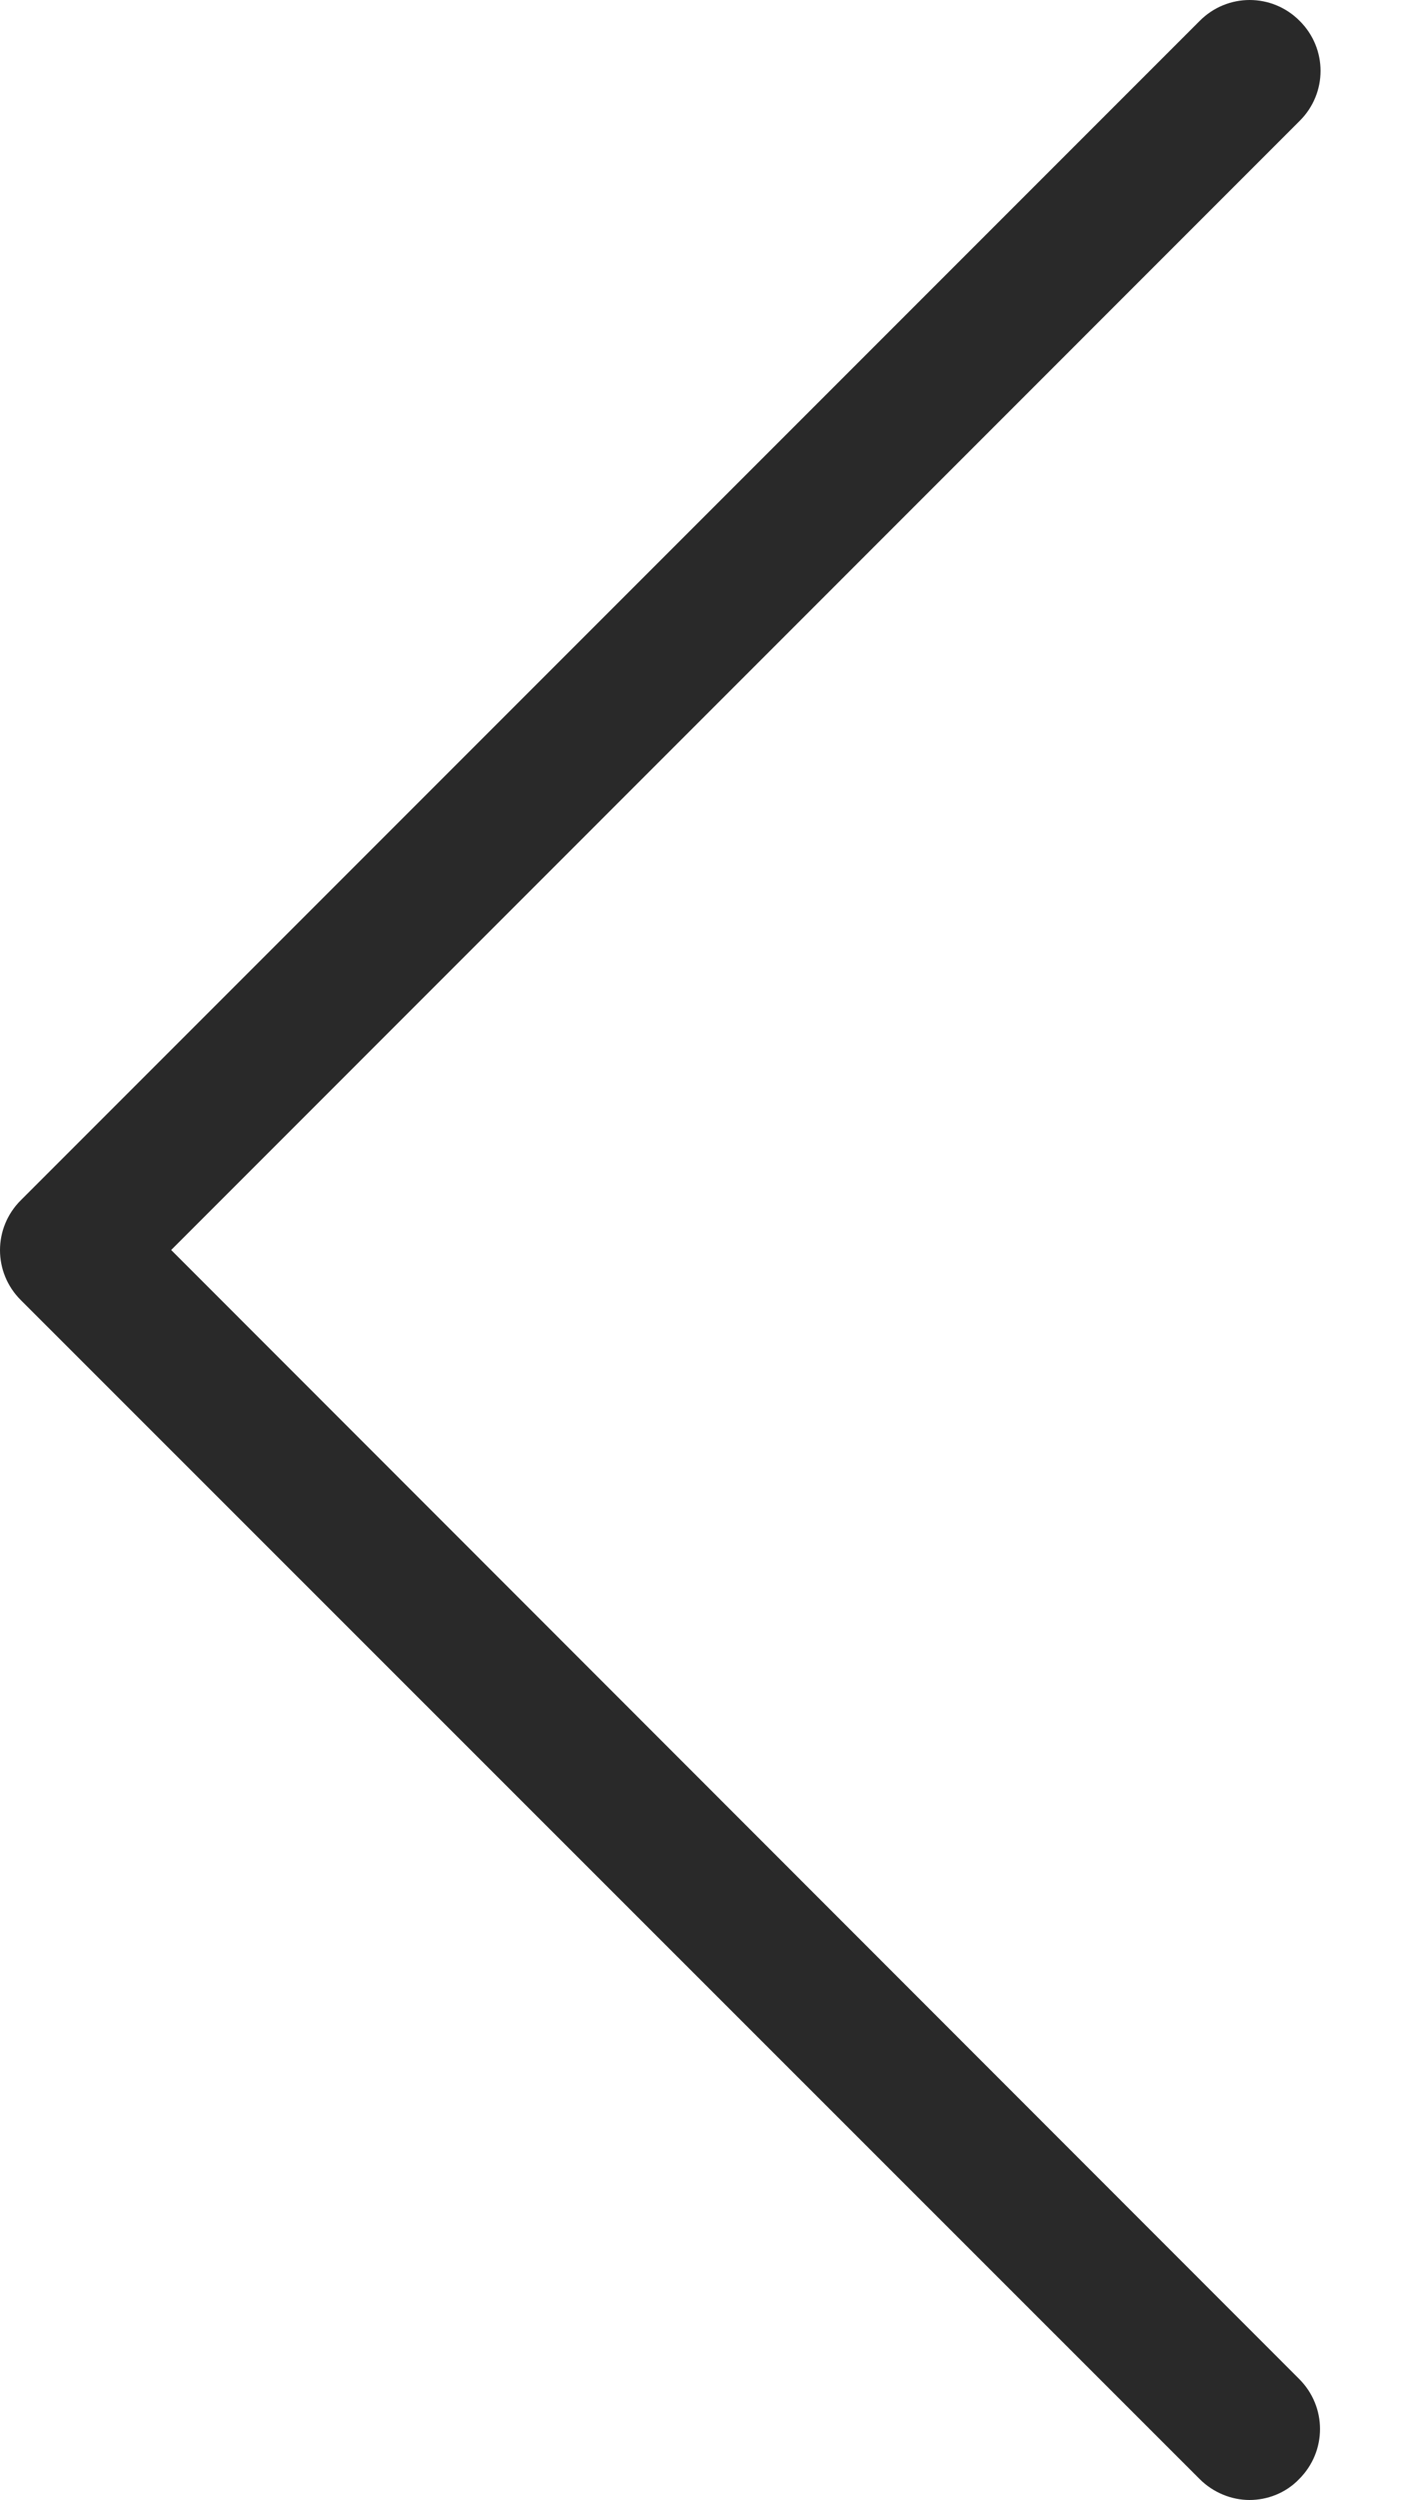 <svg width="8" height="14" viewBox="0 0 8 14" fill="none" xmlns="http://www.w3.org/2000/svg">
<path d="M0.959 7L7.281 0.677C7.437 0.522 7.437 0.272 7.281 0.117C7.126 -0.039 6.876 -0.039 6.721 0.117L0.117 6.721C-0.039 6.876 -0.039 7.126 0.117 7.281L6.721 13.883C6.797 13.959 6.9 14 7 14C7.099 14 7.202 13.962 7.278 13.883C7.434 13.727 7.434 13.478 7.278 13.322L0.959 7Z" fill="#292929"/>
</svg>
